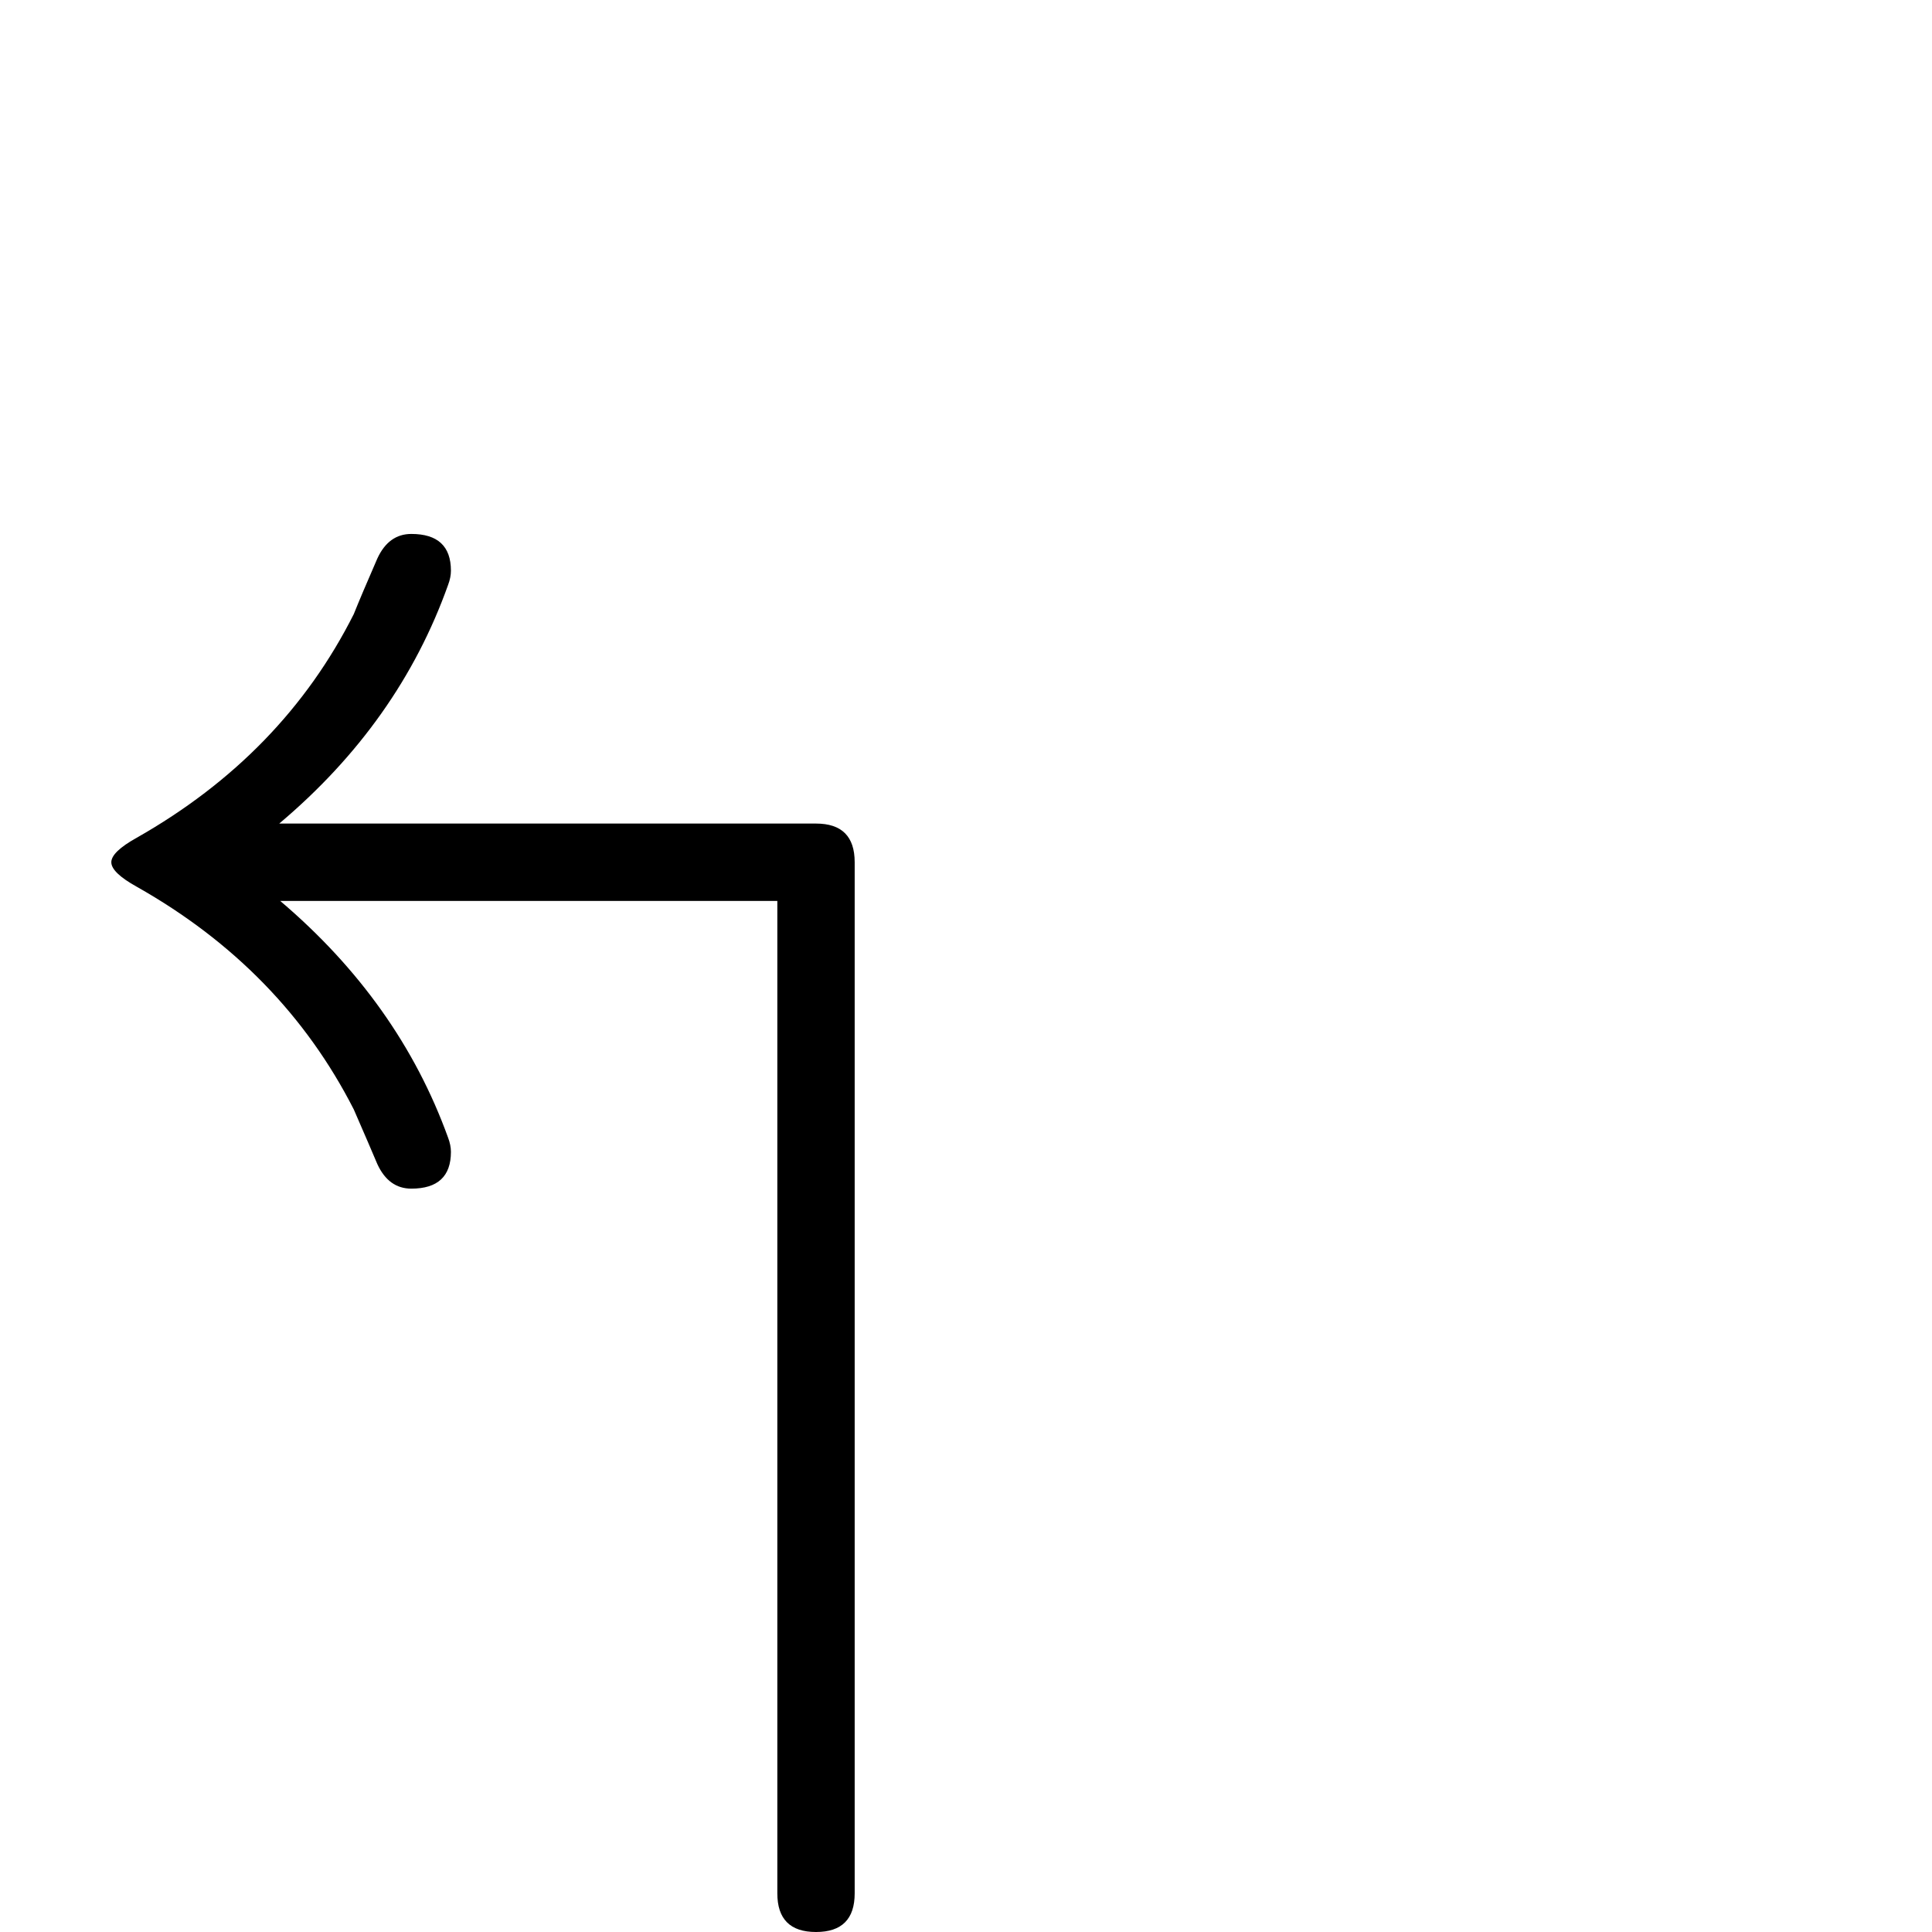 <?xml version="1.0" standalone="no"?>
<!DOCTYPE svg PUBLIC "-//W3C//DTD SVG 1.1//EN" "http://www.w3.org/Graphics/SVG/1.1/DTD/svg11.dtd" >
<svg viewBox="0 -442 2048 2048">
  <g transform="matrix(1 0 0 -1 0 1606)">
   <path fill="currentColor"
d="M906 41q0 -41 -41 -41t-41 41v1052h-527q126 -107 178 -251q3 -8 3 -15q0 -39 -42 -39q-24 0 -36 26q-8 19 -25 58q-76 149 -230 236q-27 15 -27 26t27 26q155 88 230 237q8 20 25 59q12 26 36 26q42 0 42 -39q0 -7 -3 -15q-52 -146 -179 -253h569q41 0 41 -41v-1093z
" />
  </g>

</svg>
